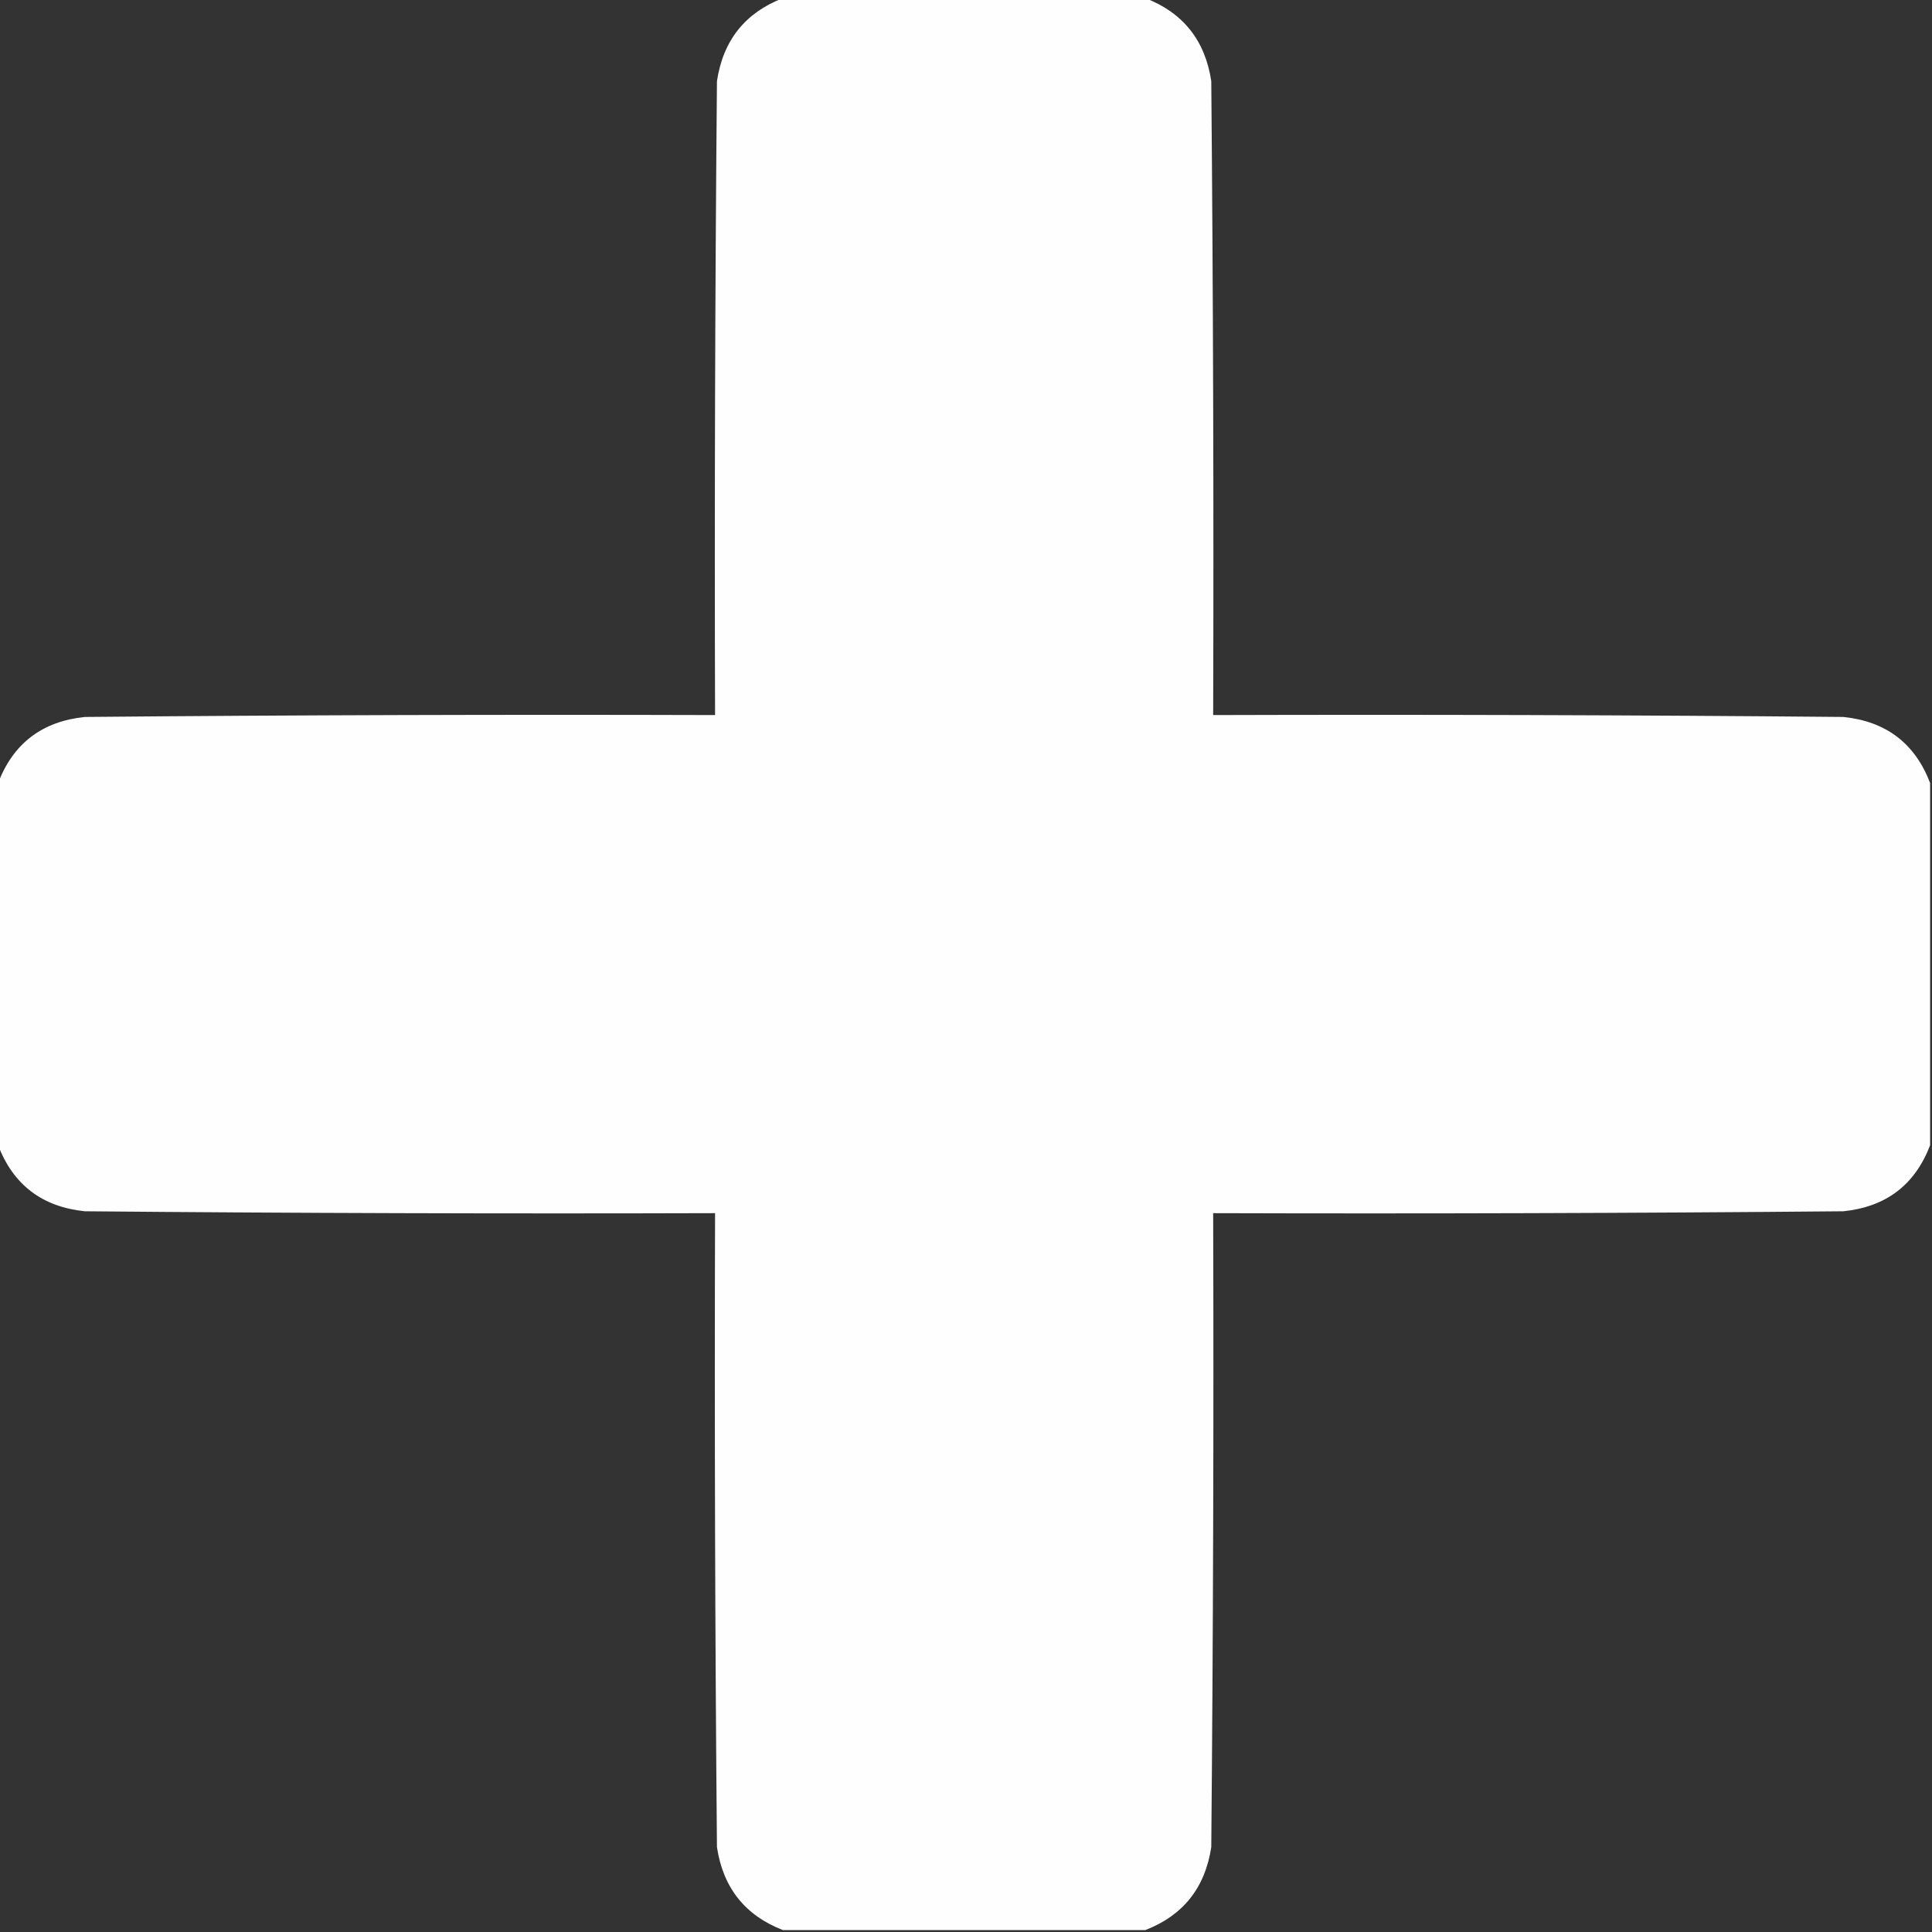 <?xml version="1.0" encoding="UTF-8"?>
<!DOCTYPE svg PUBLIC "-//W3C//DTD SVG 1.1//EN" "http://www.w3.org/Graphics/SVG/1.1/DTD/svg11.dtd">
<svg xmlns="http://www.w3.org/2000/svg" version="1.1" width="512px" height="512px" style="shape-rendering:geometricPrecision; text-rendering:geometricPrecision; image-rendering:optimizeQuality; fill-rule:evenodd; clip-rule:evenodd" xmlns:xlink="http://www.w3.org/1999/xlink">
<rect width="100%" height="100%" fill="#333333" stroke="none"/>
<g><path style="opacity:0.994" fill="#ffffff" d="M 207.5,-0.5 C 239.5,-0.5 271.5,-0.5 303.5,-0.5C 313.543,3.386 319.376,10.72 321,21.5C 321.5,77.499 321.667,133.499 321.5,189.5C 377.168,189.333 432.834,189.5 488.5,190C 499.817,191.162 507.484,196.996 511.5,207.5C 511.5,239.5 511.5,271.5 511.5,303.5C 507.484,314.004 499.817,319.838 488.5,321C 432.834,321.5 377.168,321.667 321.5,321.5C 321.667,377.501 321.5,433.501 321,489.5C 319.376,500.28 313.543,507.614 303.5,511.5C 271.5,511.5 239.5,511.5 207.5,511.5C 197.457,507.614 191.624,500.28 190,489.5C 189.5,433.501 189.333,377.501 189.5,321.5C 133.832,321.667 78.166,321.5 22.5,321C 11.183,319.838 3.516,314.004 -0.5,303.5C -0.5,271.5 -0.5,239.5 -0.5,207.5C 3.516,196.996 11.183,191.162 22.5,190C 78.166,189.5 133.832,189.333 189.5,189.5C 189.333,133.499 189.5,77.499 190,21.5C 191.624,10.72 197.457,3.386 207.5,-0.5 Z"/></g>
</svg>
